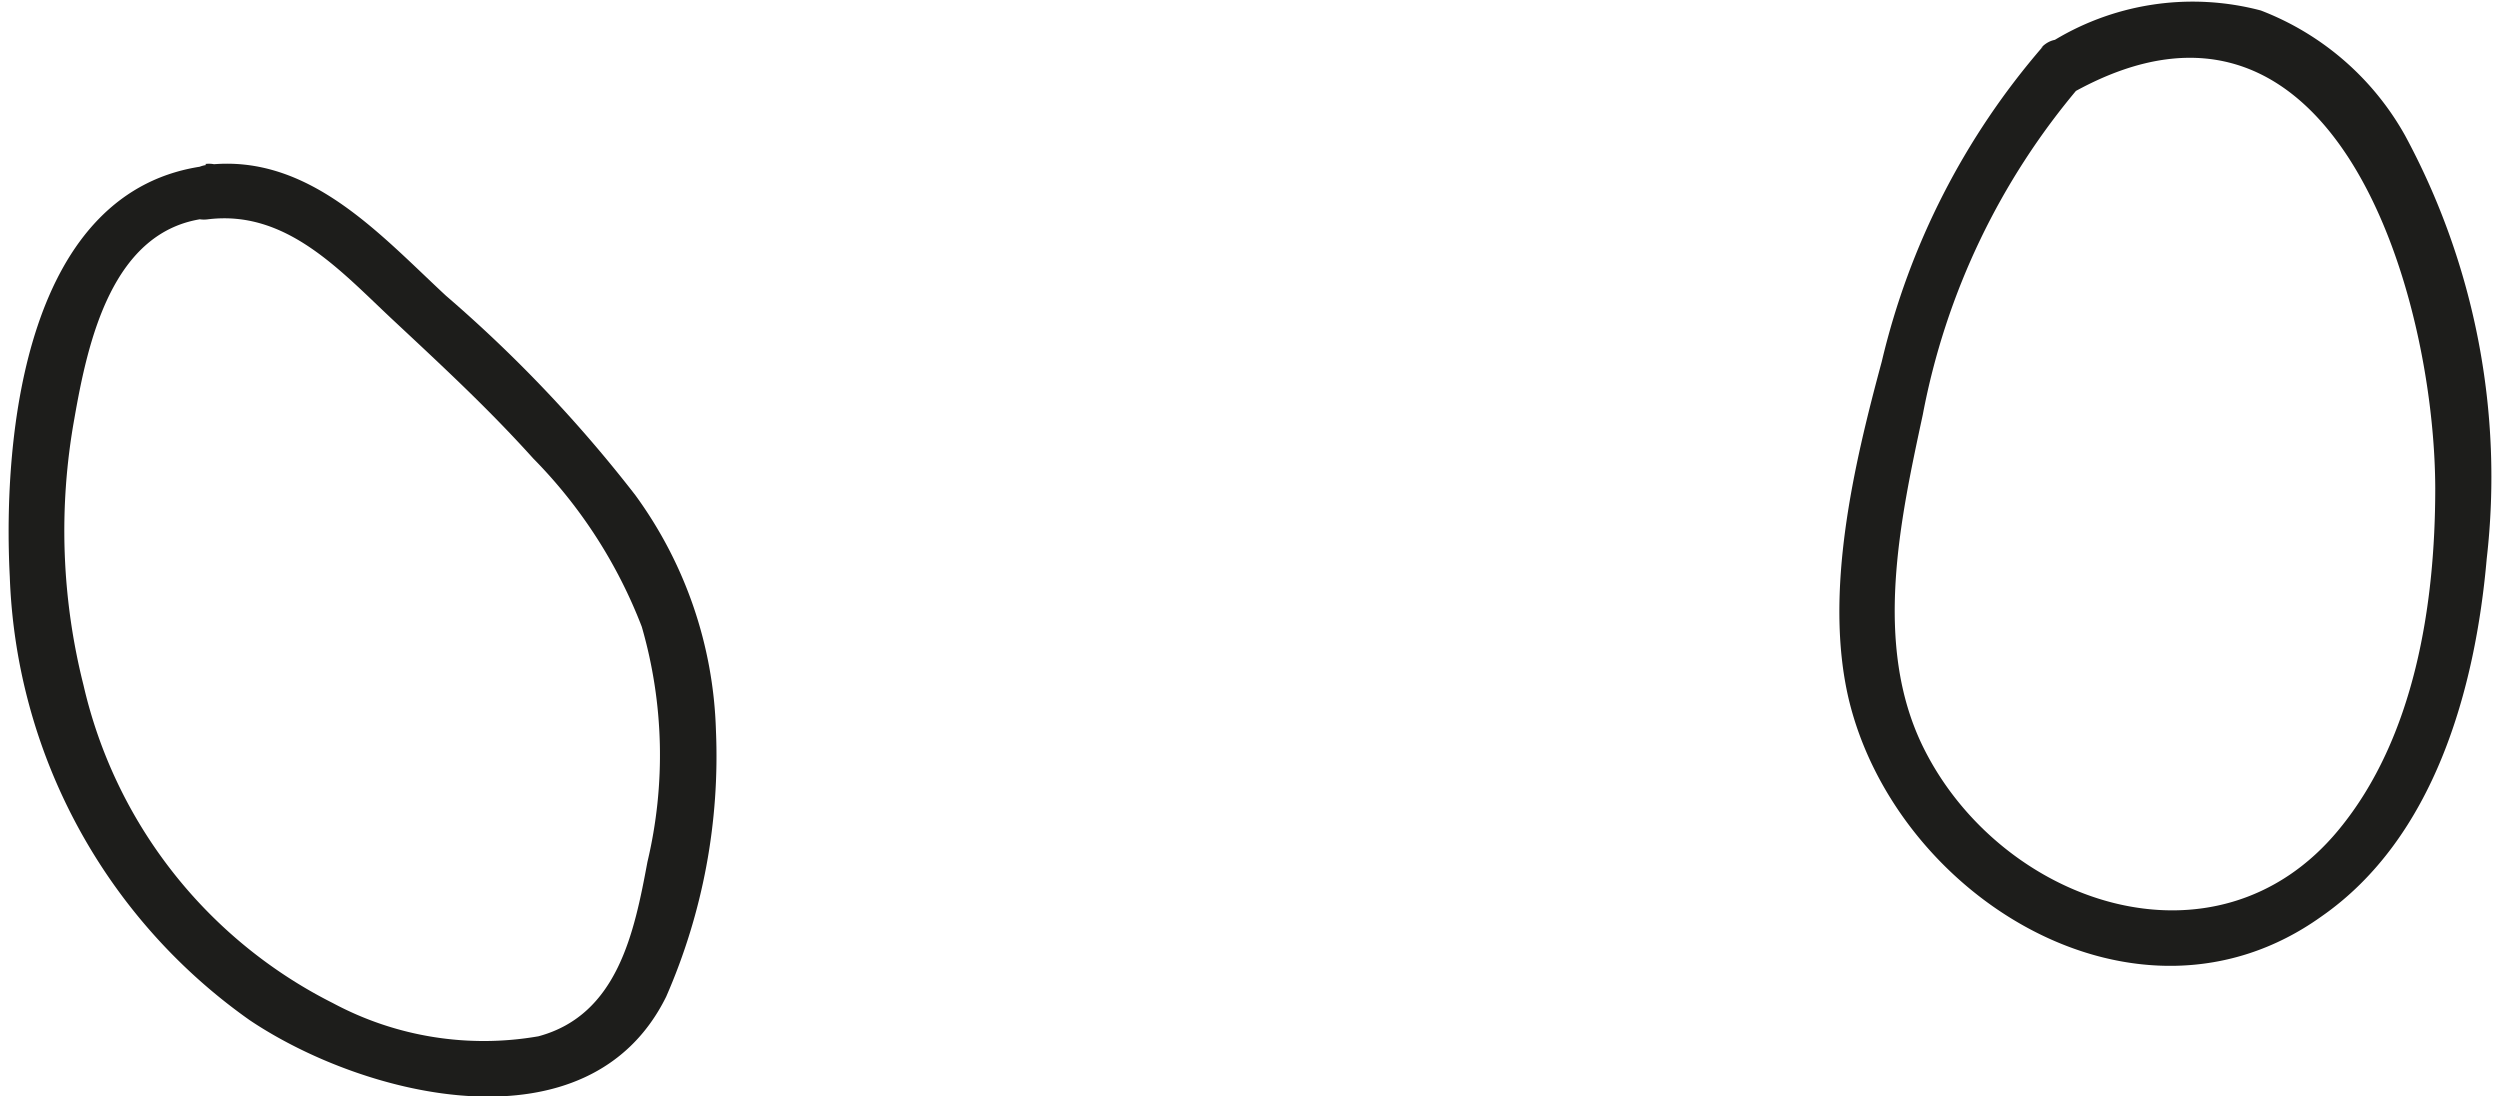 <svg width="114px" height="50px" xmlns="http://www.w3.org/2000/svg" viewBox="0 0 56.87 25.14"><defs><style>.cls-1{fill:#1d1d1b;}</style></defs><g id="Layer_2" data-name="Layer 2"><g id="бровки"><g id="baby-cat-brows-3"><path class="cls-1" d="M4.52,3.8C.37,4.3-.17,9.93,0,13.23A13,13,0,0,0,5.5,23.39c2.65,1.78,7.78,3.05,9.55-.54a13.75,13.75,0,0,0,1.14-6.11,9.62,9.62,0,0,0-1.85-5.39A31.34,31.34,0,0,0,10,6.78c-1.53-1.42-3.16-3.27-5.47-3-.79.09-.8,1.34,0,1.25,1.81-.23,3.05,1.18,4.26,2.31S11,9.4,12,10.51a11.24,11.24,0,0,1,2.49,3.86,10.59,10.59,0,0,1,.13,5.39c-.3,1.61-.68,3.51-2.5,4A7.32,7.32,0,0,1,7.41,23a10.89,10.89,0,0,1-5.72-7.29,14.47,14.47,0,0,1-.21-6.11c.31-1.78.87-4.33,3-4.59.79-.1.8-1.35,0-1.25Z"/><path class="cls-1" d="M46.62,1.06a17,17,0,0,0-3.7,7.23c-.64,2.37-1.33,5.29-.76,7.73,1.08,4.54,6.62,8,10.83,5,2.6-1.8,3.54-5.23,3.8-8.21a16.47,16.47,0,0,0-1.87-9.7A6.43,6.43,0,0,0,51.61.24,6.13,6.13,0,0,0,46.75,1c-.71.38-.08,1.46.63,1.08,5.93-3.23,8.22,4.68,8.23,9.12,0,2.66-.47,5.71-2.21,7.82-2.82,3.43-7.78,1.69-9.54-1.91-1.14-2.34-.52-5.18,0-7.6a16.3,16.3,0,0,1,3.6-7.53c.54-.59-.34-1.47-.89-.88Z"/></g></g></g></svg>
